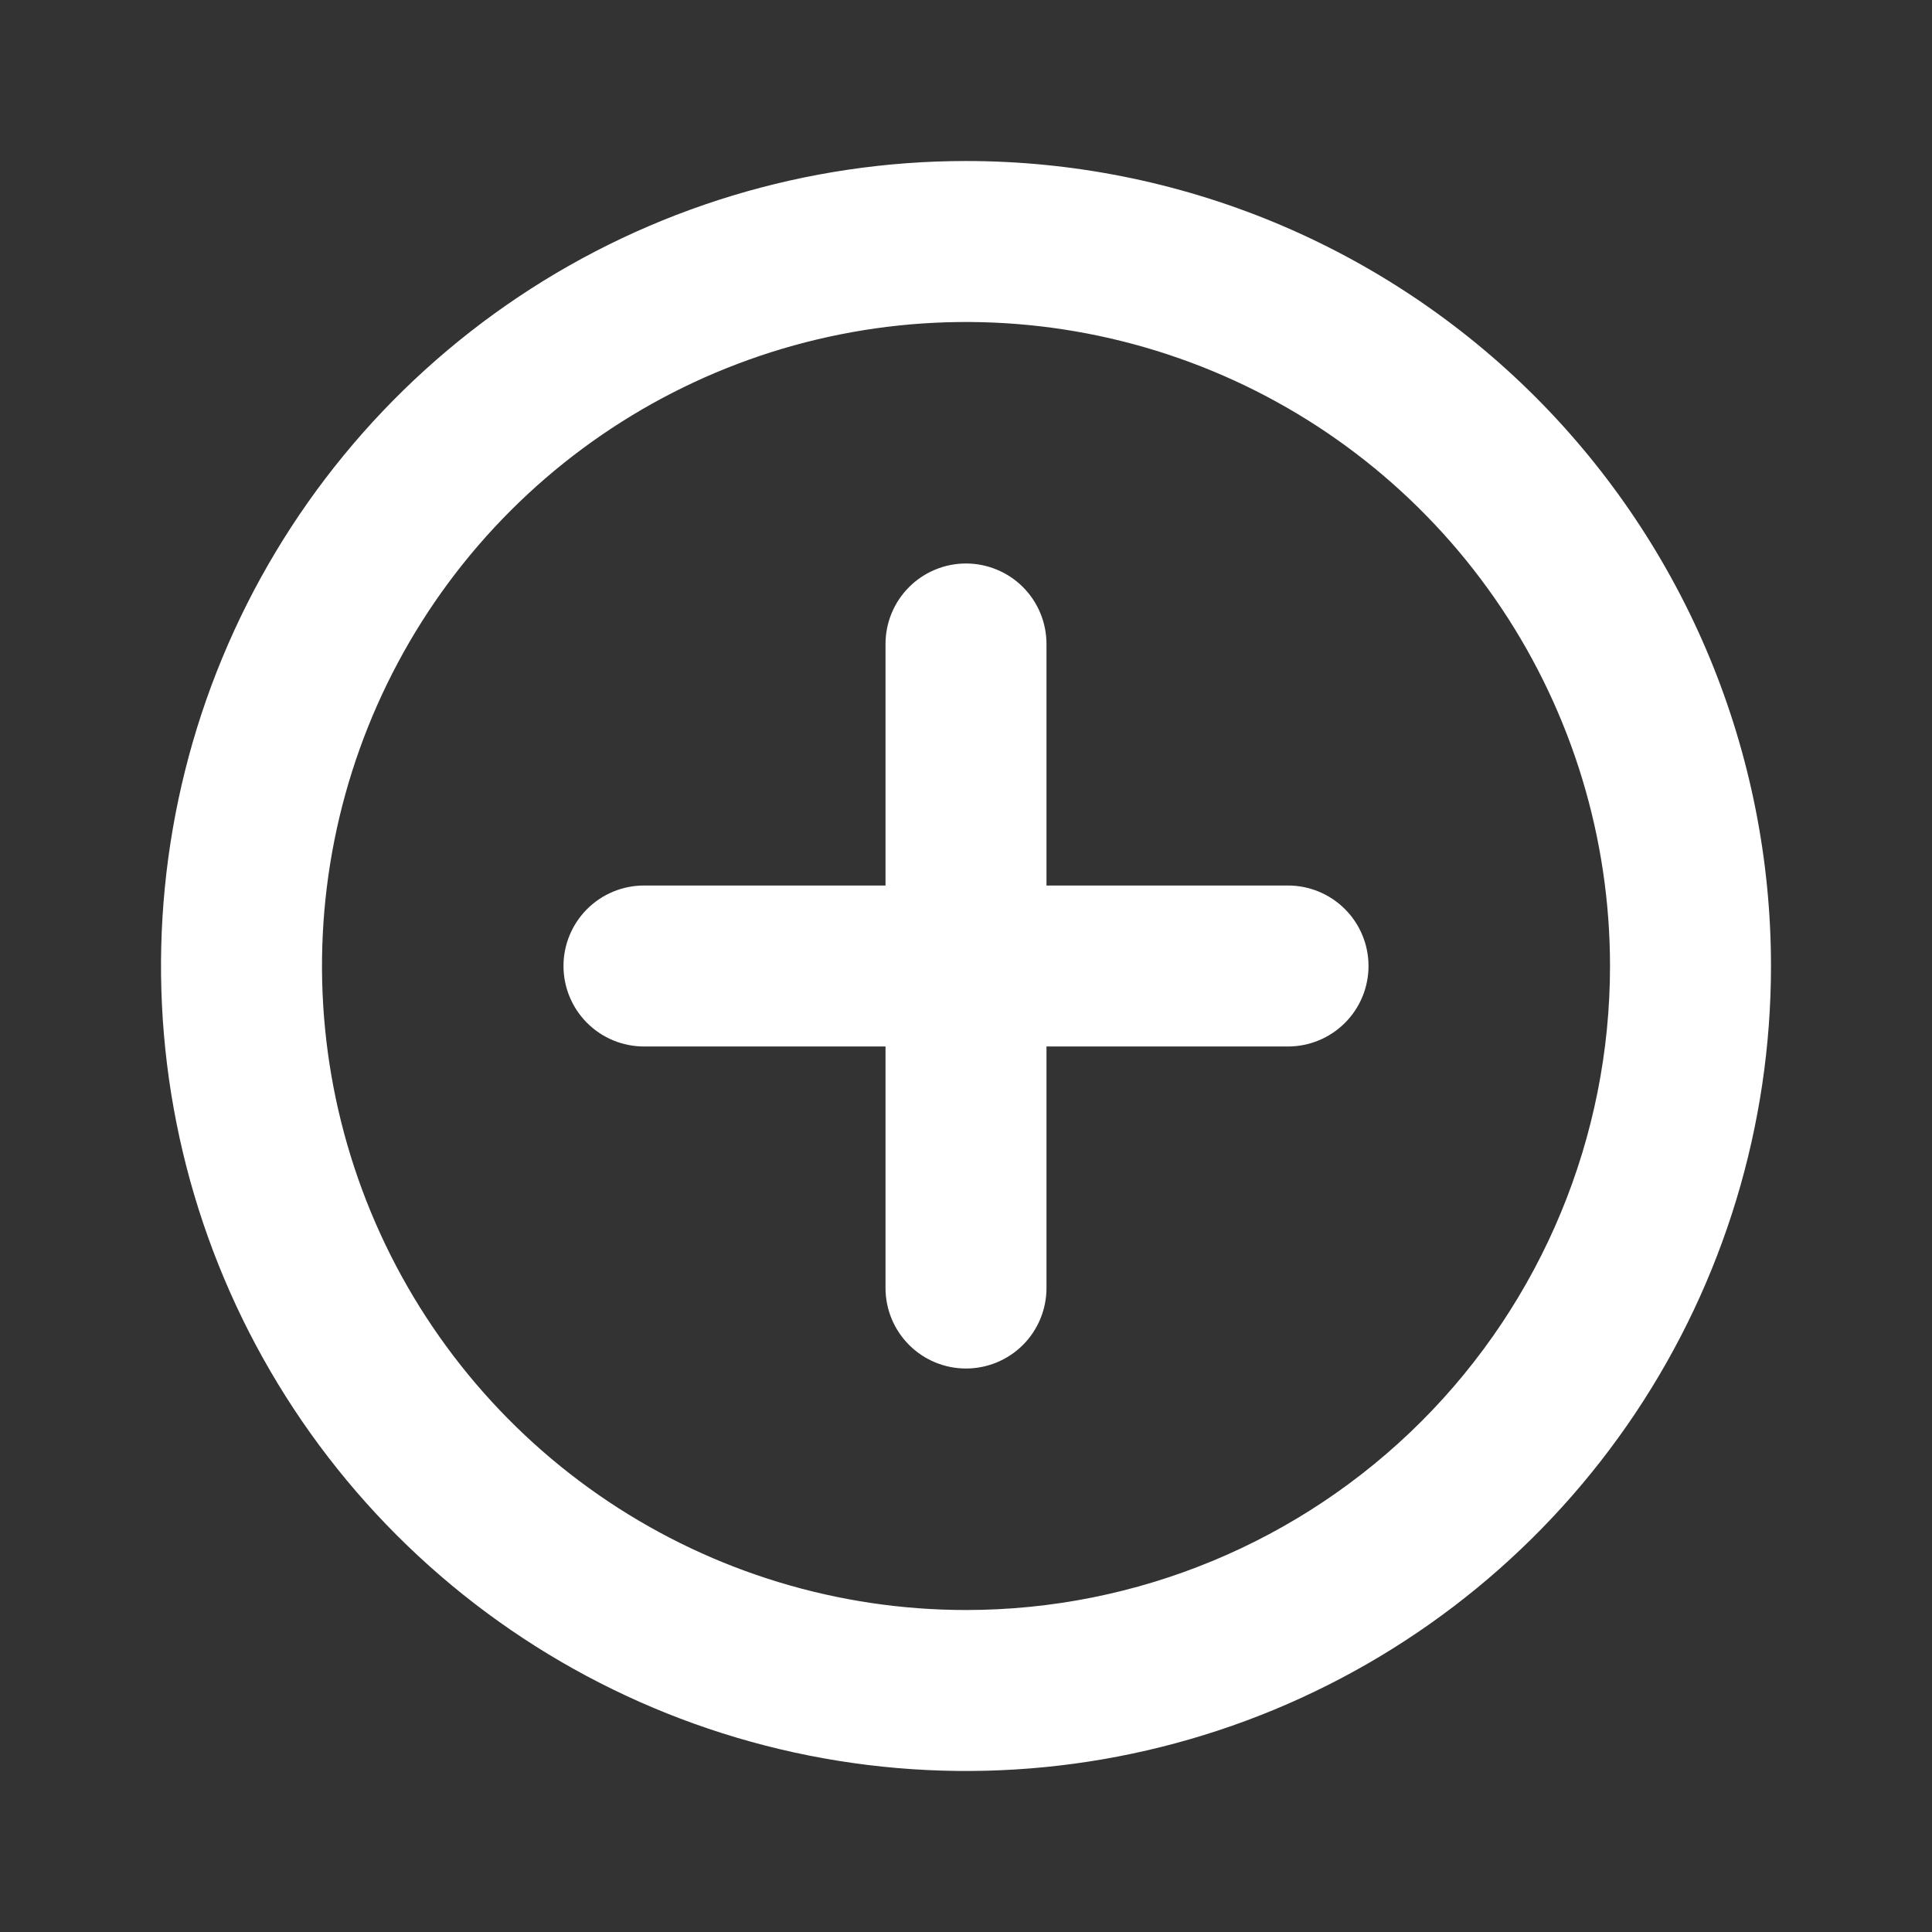 <svg width="44" height="44" viewBox="0 0 44 44" fill="none" xmlns="http://www.w3.org/2000/svg">
<rect x="0" y="0" width="44" height="44" fill="#333333" stroke="none"/>
<path d="M22 3.667C18.374 3.667 14.829 4.742 11.815 6.756C8.8 8.771 6.45 11.634 5.062 14.984C3.675 18.334 3.312 22.02 4.019 25.577C4.726 29.133 6.473 32.4 9.036 34.964C11.6 37.528 14.867 39.274 18.423 39.981C21.98 40.688 25.666 40.325 29.016 38.938C32.366 37.55 35.229 35.2 37.244 32.185C39.258 29.171 40.333 25.626 40.333 22C40.333 19.592 39.859 17.208 38.938 14.984C38.017 12.76 36.666 10.739 34.964 9.036C33.261 7.334 31.24 5.984 29.016 5.062C26.792 4.141 24.408 3.667 22 3.667ZM22 36.667C19.099 36.667 16.264 35.806 13.852 34.195C11.44 32.583 9.56 30.293 8.45 27.613C7.34 24.933 7.049 21.984 7.615 19.139C8.181 16.294 9.578 13.68 11.629 11.629C13.68 9.578 16.294 8.181 19.139 7.615C21.984 7.049 24.933 7.34 27.613 8.45C30.293 9.56 32.583 11.44 34.195 13.852C35.807 16.264 36.667 19.099 36.667 22C36.667 25.89 35.121 29.62 32.371 32.371C29.62 35.121 25.89 36.667 22 36.667ZM29.333 20.167H23.833V14.667C23.833 14.18 23.64 13.714 23.297 13.37C22.953 13.027 22.486 12.833 22 12.833C21.514 12.833 21.047 13.027 20.704 13.37C20.36 13.714 20.167 14.18 20.167 14.667V20.167H14.667C14.181 20.167 13.714 20.36 13.37 20.704C13.027 21.047 12.833 21.514 12.833 22C12.833 22.486 13.027 22.953 13.37 23.296C13.714 23.64 14.181 23.833 14.667 23.833H20.167V29.333C20.167 29.82 20.36 30.286 20.704 30.63C21.047 30.974 21.514 31.167 22 31.167C22.486 31.167 22.953 30.974 23.297 30.63C23.64 30.286 23.833 29.82 23.833 29.333V23.833H29.333C29.82 23.833 30.286 23.64 30.63 23.296C30.974 22.953 31.167 22.486 31.167 22C31.167 21.514 30.974 21.047 30.63 20.704C30.286 20.36 29.82 20.167 29.333 20.167Z" fill="white"/>
</svg>

